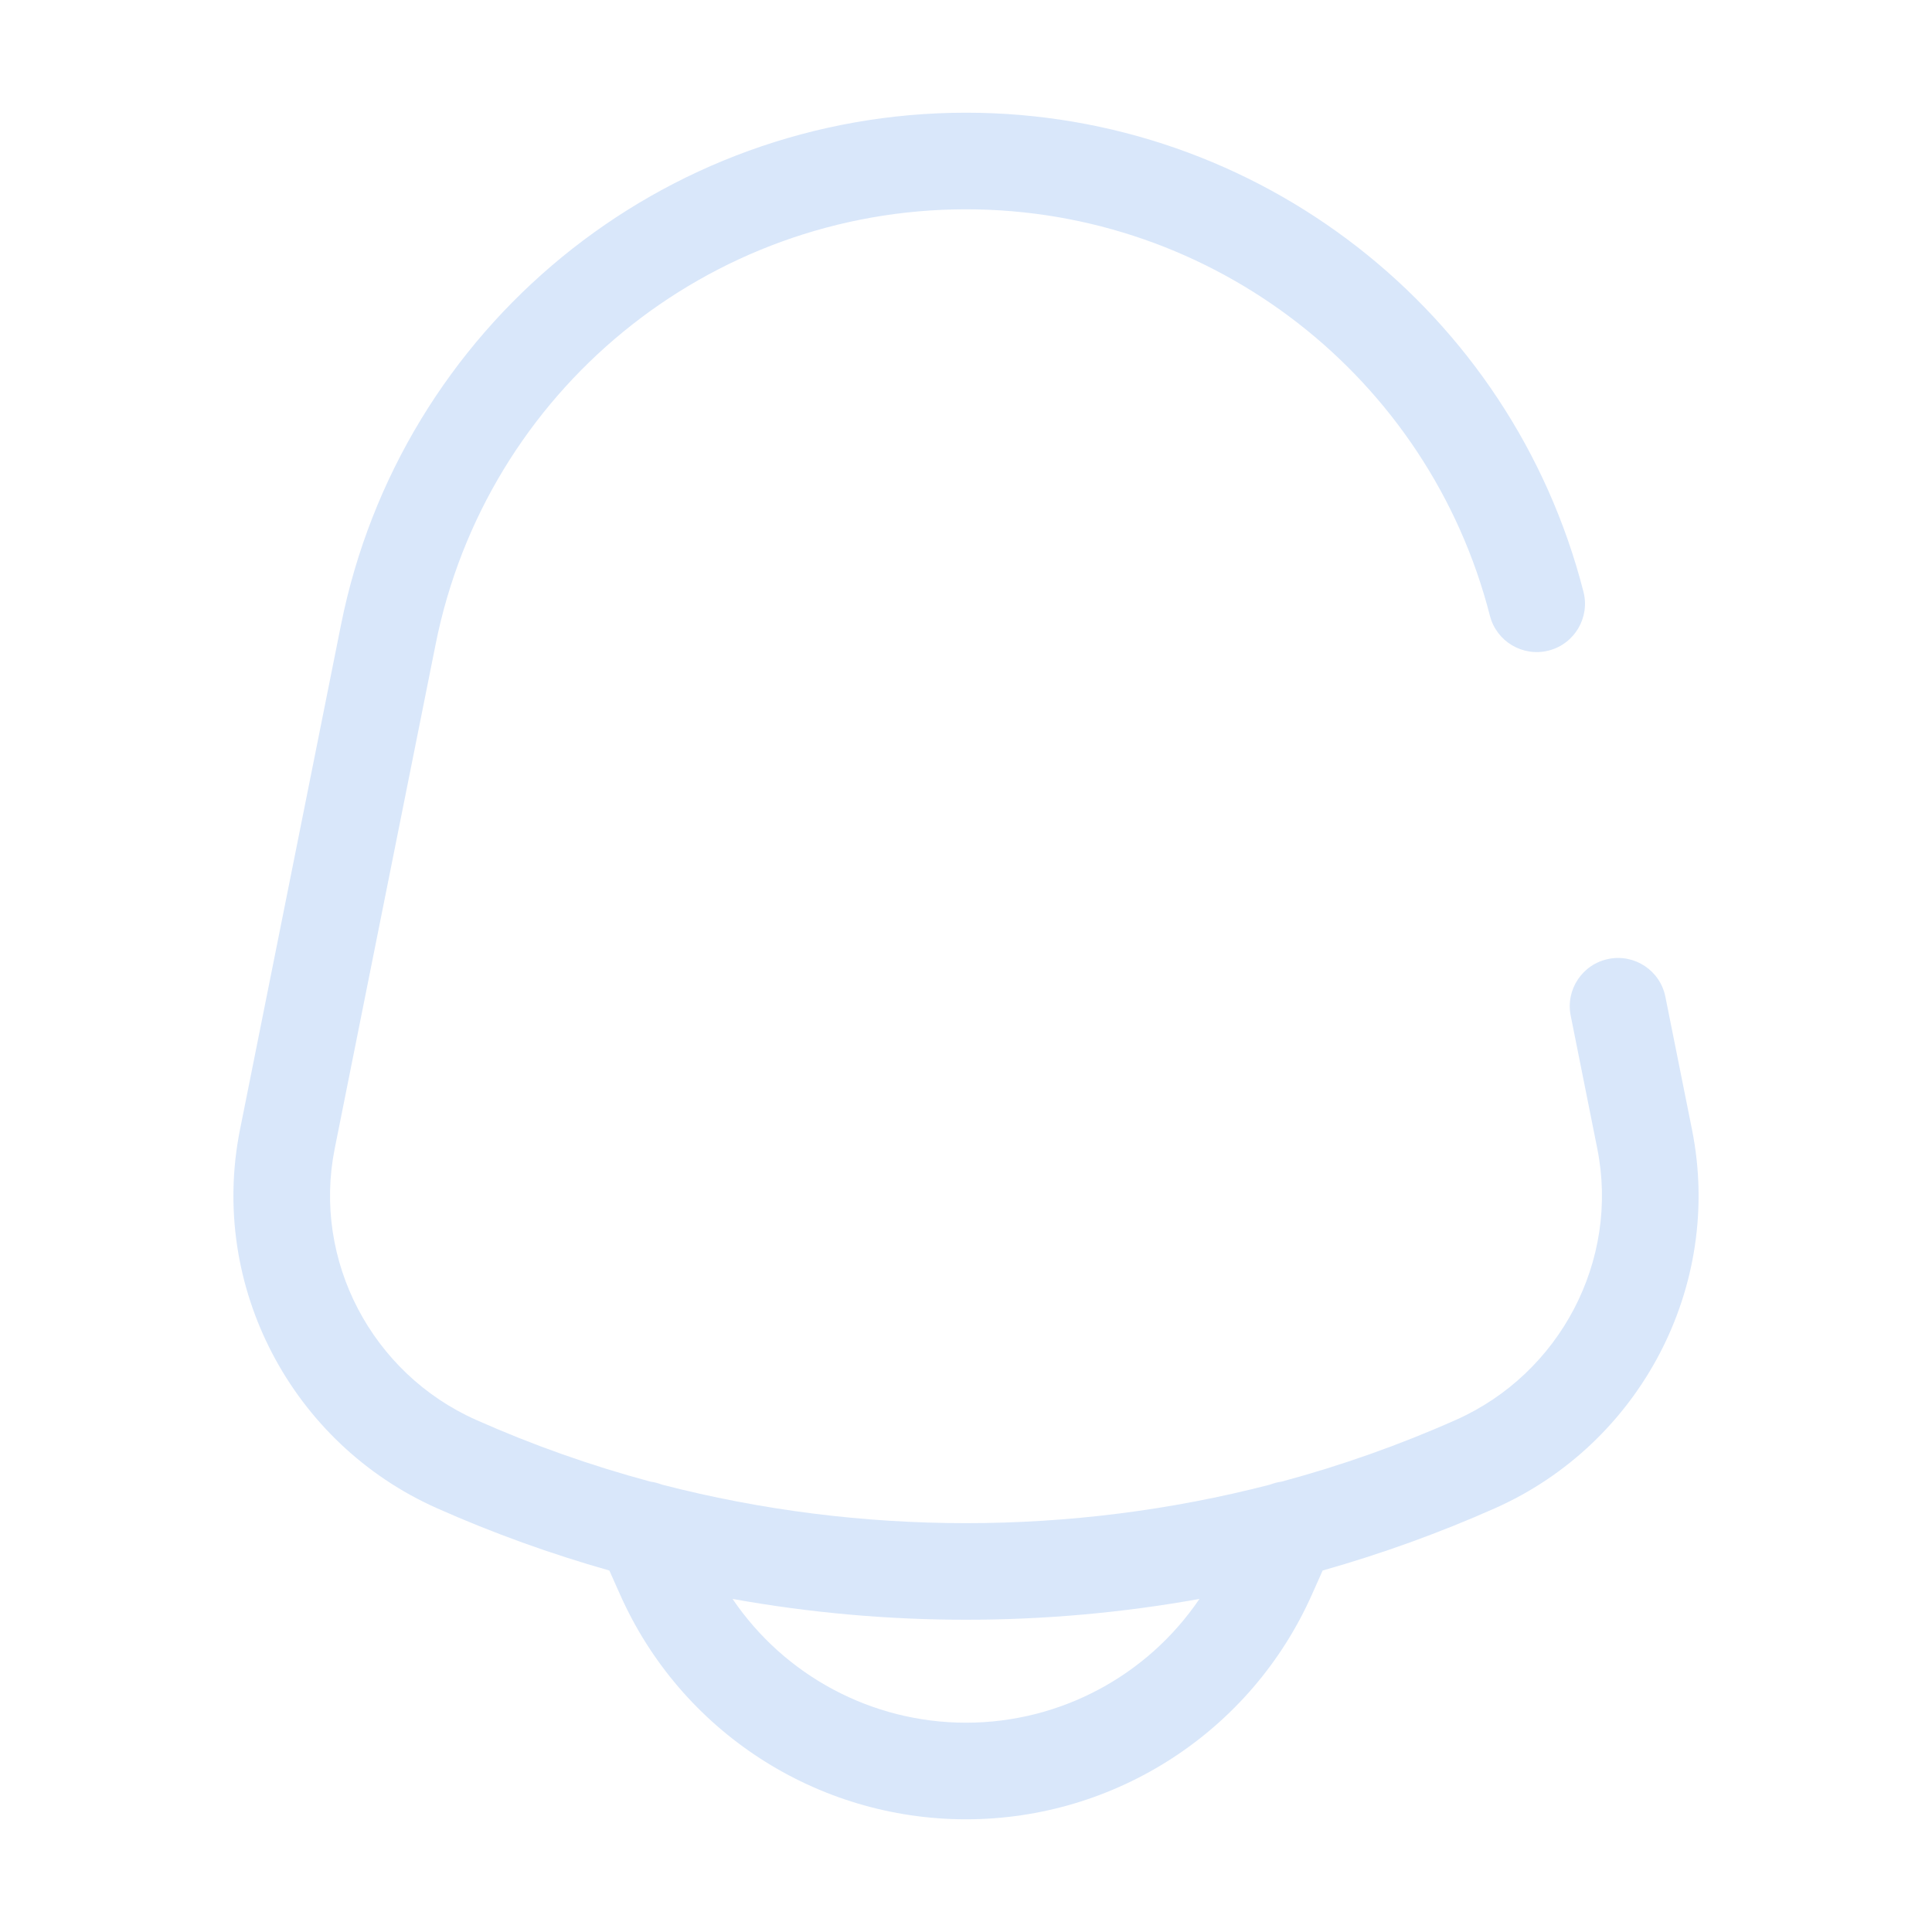 <svg width="30" height="30" viewBox="0 0 30 30" fill="none" xmlns="http://www.w3.org/2000/svg">
<path fill-rule="evenodd" clip-rule="evenodd" d="M15 1.75C10.282 1.75 6.219 5.08 5.294 9.707L3.726 17.544C3.241 19.973 4.531 22.418 6.786 23.42C7.657 23.807 8.552 24.129 9.462 24.387L9.628 24.759C10.571 26.882 12.677 28.25 15 28.25C17.323 28.25 19.429 26.882 20.372 24.759L20.538 24.387C21.448 24.129 22.343 23.807 23.214 23.42C25.47 22.418 26.759 19.973 26.274 17.544L25.86 15.478C25.779 15.072 25.384 14.808 24.978 14.89C24.572 14.971 24.308 15.366 24.39 15.772L24.803 17.838C25.149 19.569 24.228 21.328 22.605 22.049C21.726 22.44 20.821 22.759 19.899 23.007C19.838 23.015 19.779 23.031 19.722 23.053C16.634 23.851 13.366 23.851 10.278 23.053C10.221 23.031 10.162 23.015 10.101 23.007C9.179 22.759 8.274 22.44 7.395 22.049C5.772 21.328 4.851 19.569 5.197 17.838L6.765 10.001C7.55 6.076 10.997 3.25 15 3.25C18.852 3.25 22.189 5.866 23.135 9.561C23.238 9.962 23.646 10.204 24.048 10.102C24.449 9.999 24.691 9.59 24.588 9.189C23.473 4.834 19.54 1.75 15 1.75ZM11.375 24.828C12.18 26.016 13.532 26.75 15 26.75C16.468 26.75 17.82 26.016 18.625 24.828C16.231 25.259 13.769 25.259 11.375 24.828Z" fill="#D9E7FA"/>
</svg>
